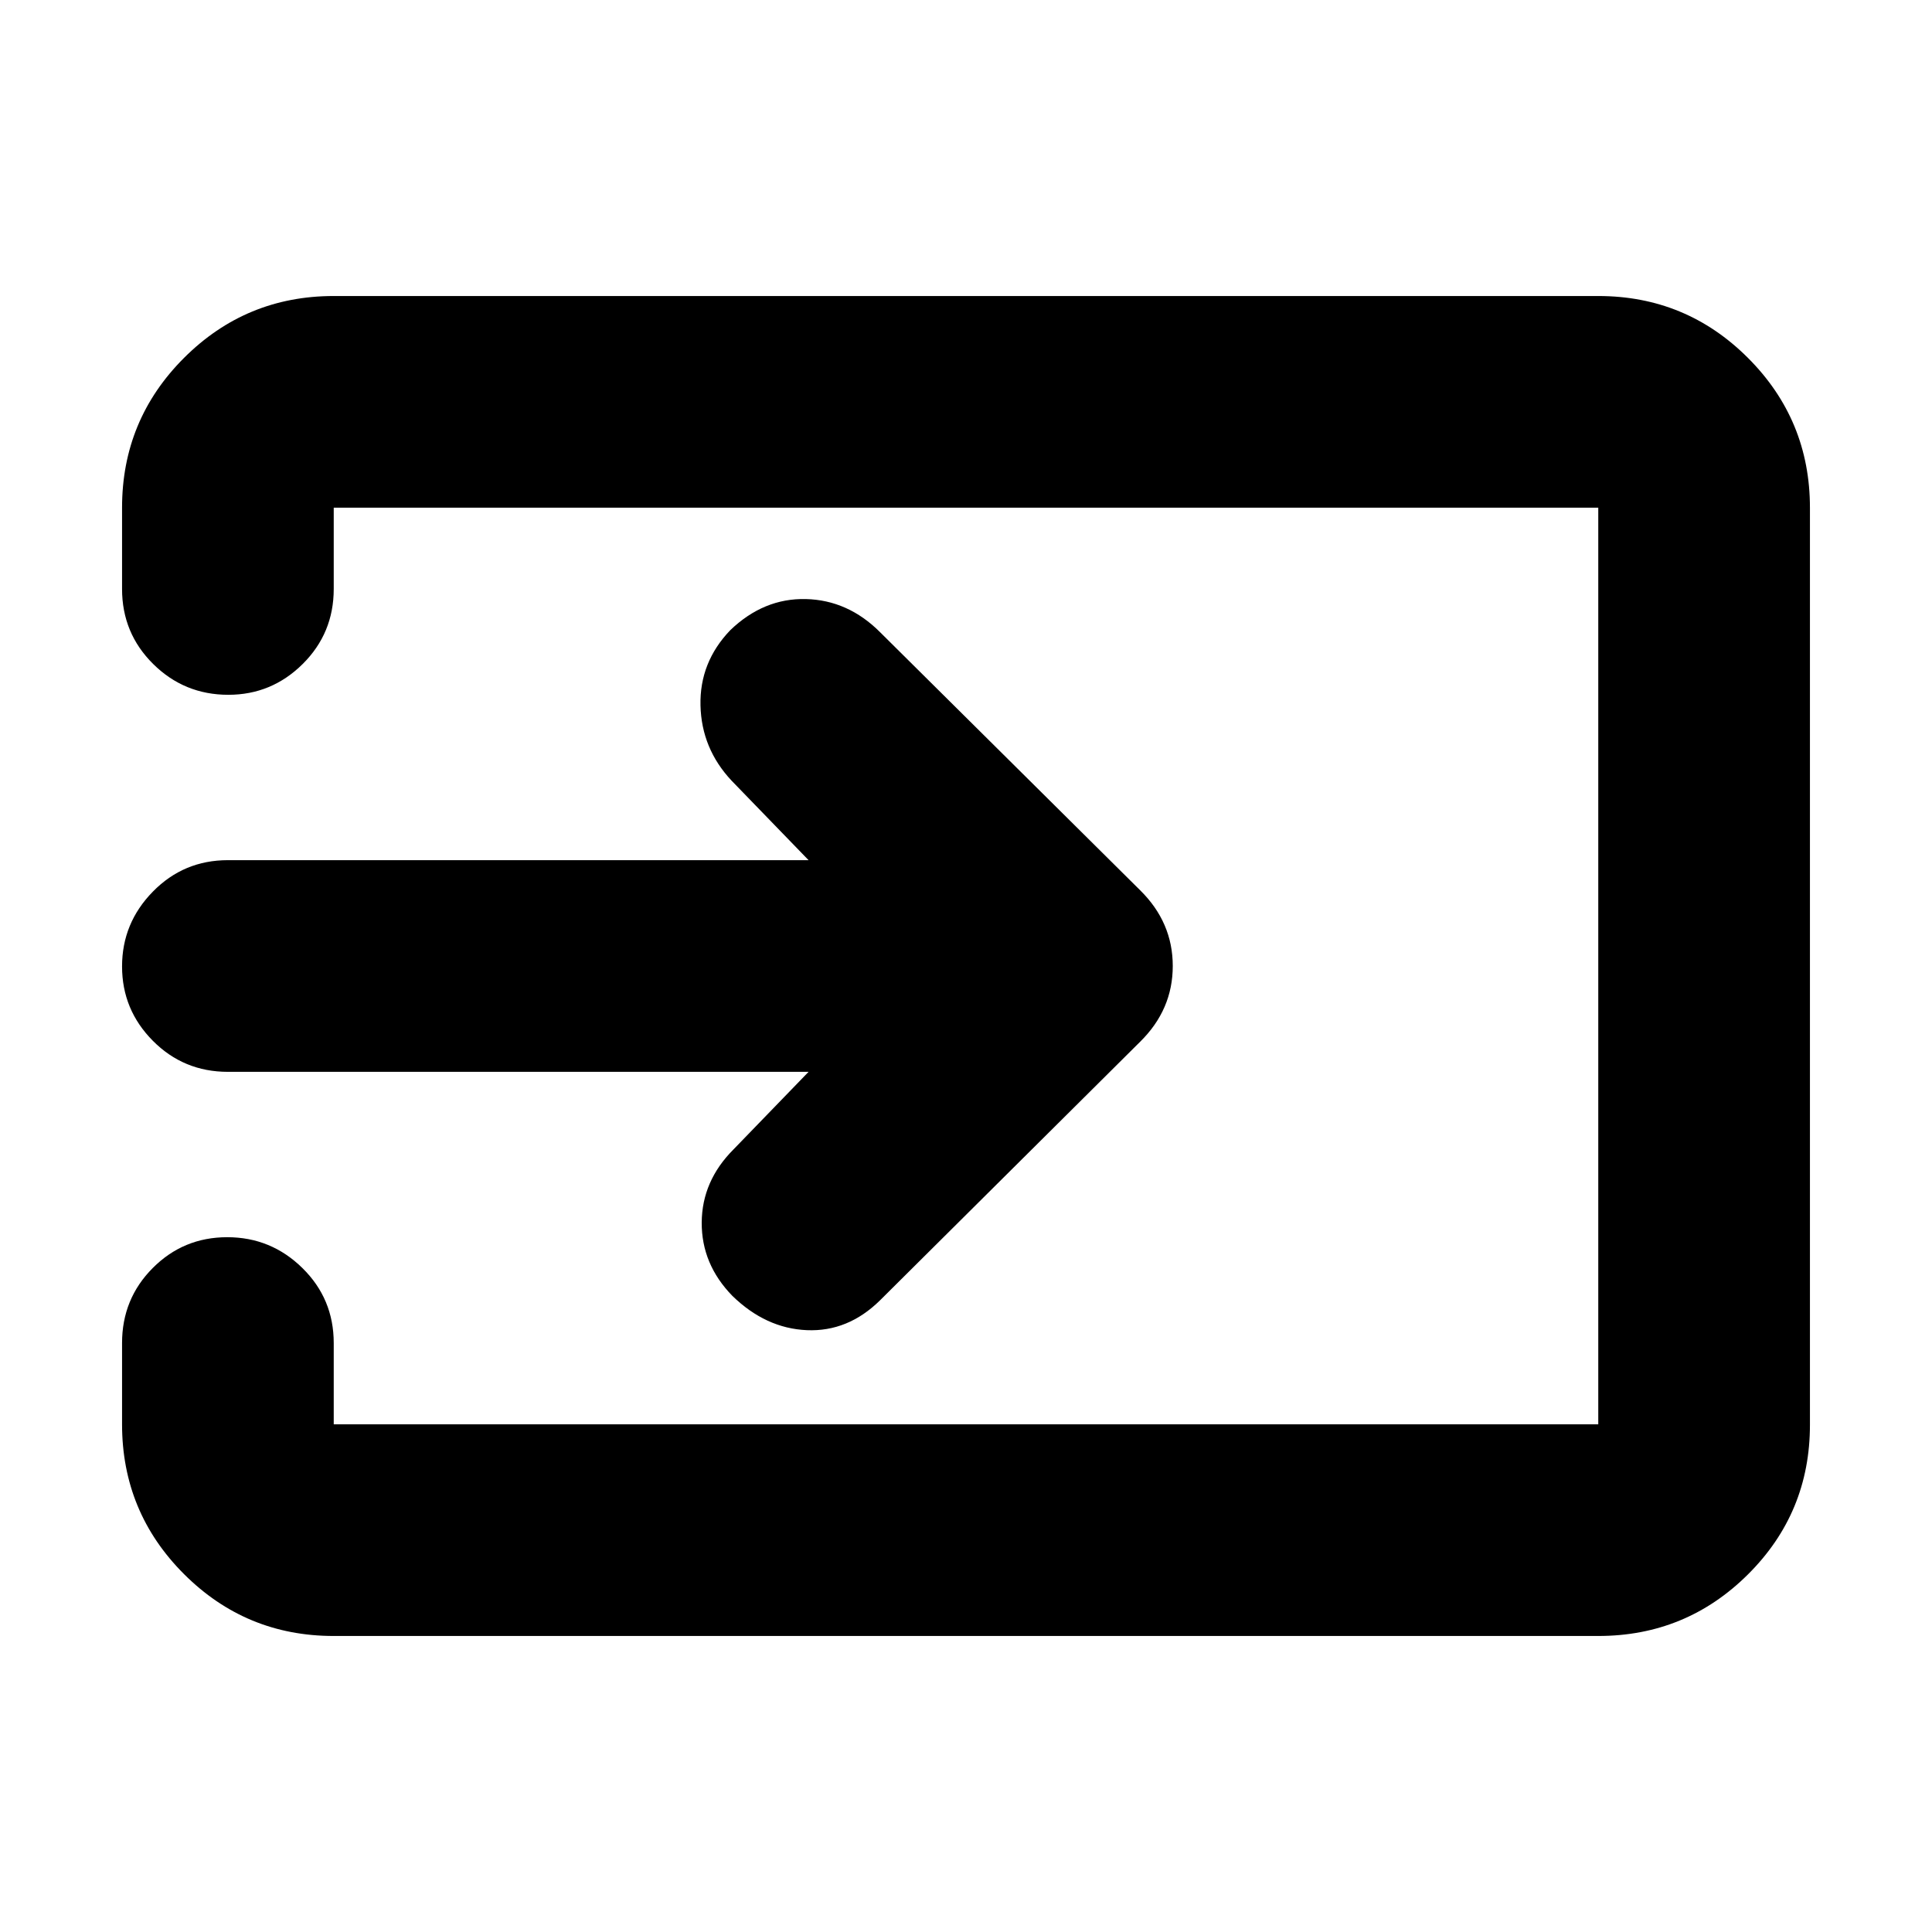 <svg xmlns="http://www.w3.org/2000/svg" height="20" viewBox="0 -960 960 960" width="20"><path d="M165.83-147.09q-43.63 0-74.41-30.77-30.77-30.77-30.77-74.4v-40.39q0-21.98 15.25-37.28 15.24-15.31 37.01-15.31 21.76 0 37.34 15.31 15.58 15.3 15.58 37.28v40.39h628.34v-455.48H165.83v40.39q0 21.98-15.42 37.28-15.41 15.31-36.96 15.31-21.88 0-37.34-15.31-15.46-15.3-15.46-37.28v-40.39q0-43.63 30.77-74.4 30.78-30.77 74.41-30.77h628.34q43.63 0 74.41 30.78 30.77 30.79 30.77 74.43v455.72q0 43.65-30.77 74.27-30.78 30.62-74.41 30.62H165.83Zm235.95-280.32H113.24q-21.97 0-37.28-15.42-15.31-15.41-15.31-36.96t15.31-37.17q15.31-15.63 37.28-15.63h288.54l-38.26-39.5q-14.95-15.95-15.45-37.39-.5-21.43 14.8-37.39 16.61-15.96 37.54-15.46 20.94.5 36.89 16.46l129.24 128.24q16.2 15.96 16.2 37.63t-16.2 37.63L437.3-313.89q-15.95 15.72-36.39 14.84-20.43-.88-37.04-17.08-15.3-15.72-15.19-36.39.12-20.68 15.84-36.39l37.26-38.5Z"/></svg>